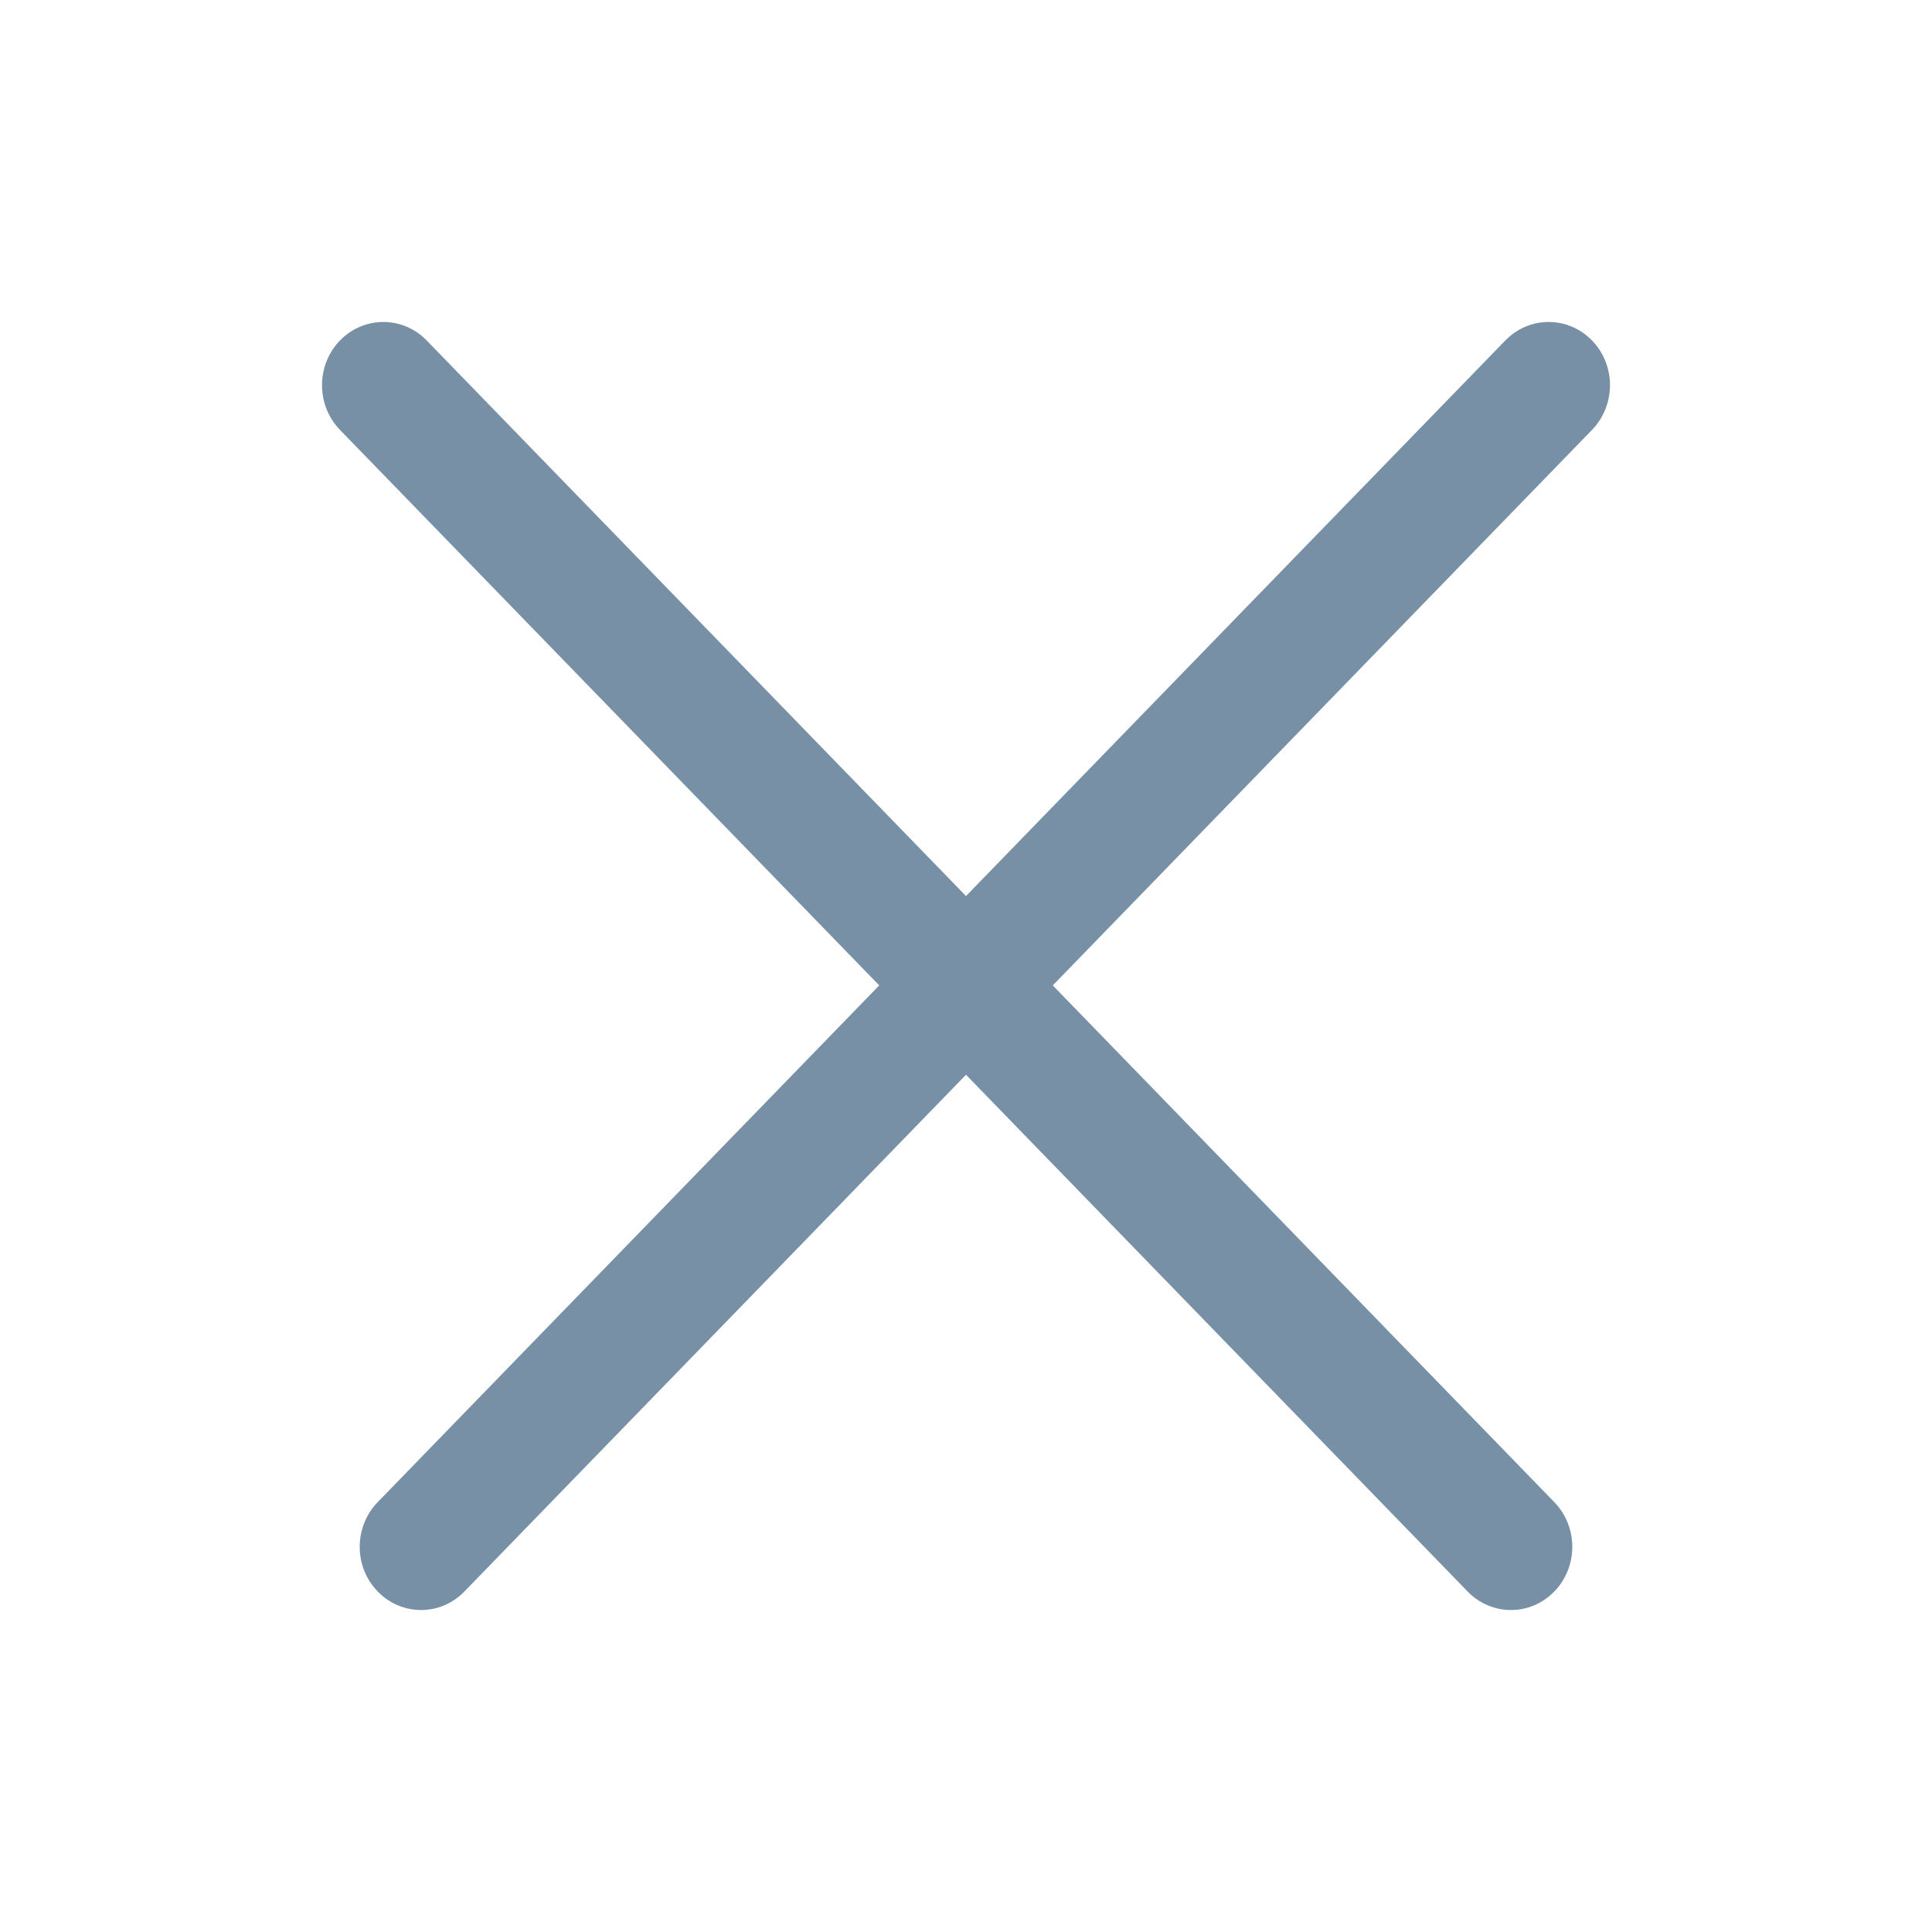 <svg width="24" height="24" viewBox="0 0 24 24" fill="#7790A6" xmlns="http://www.w3.org/2000/svg">
<path fill-rule="evenodd" clip-rule="evenodd" d="M19.777 4.23C19.479 3.923 18.997 3.923 18.699 4.23L12 11.131L5.301 4.23C5.003 3.923 4.521 3.923 4.223 4.23C3.926 4.536 3.926 5.033 4.223 5.34L10.922 12.241L4.692 18.66C4.394 18.967 4.394 19.464 4.692 19.77C4.989 20.077 5.472 20.077 5.769 19.77L12 13.351L18.231 19.77C18.528 20.077 19.011 20.077 19.308 19.77C19.606 19.464 19.606 18.967 19.308 18.66L13.078 12.241L19.777 5.34C20.074 5.033 20.074 4.536 19.777 4.23Z" />
</svg>
